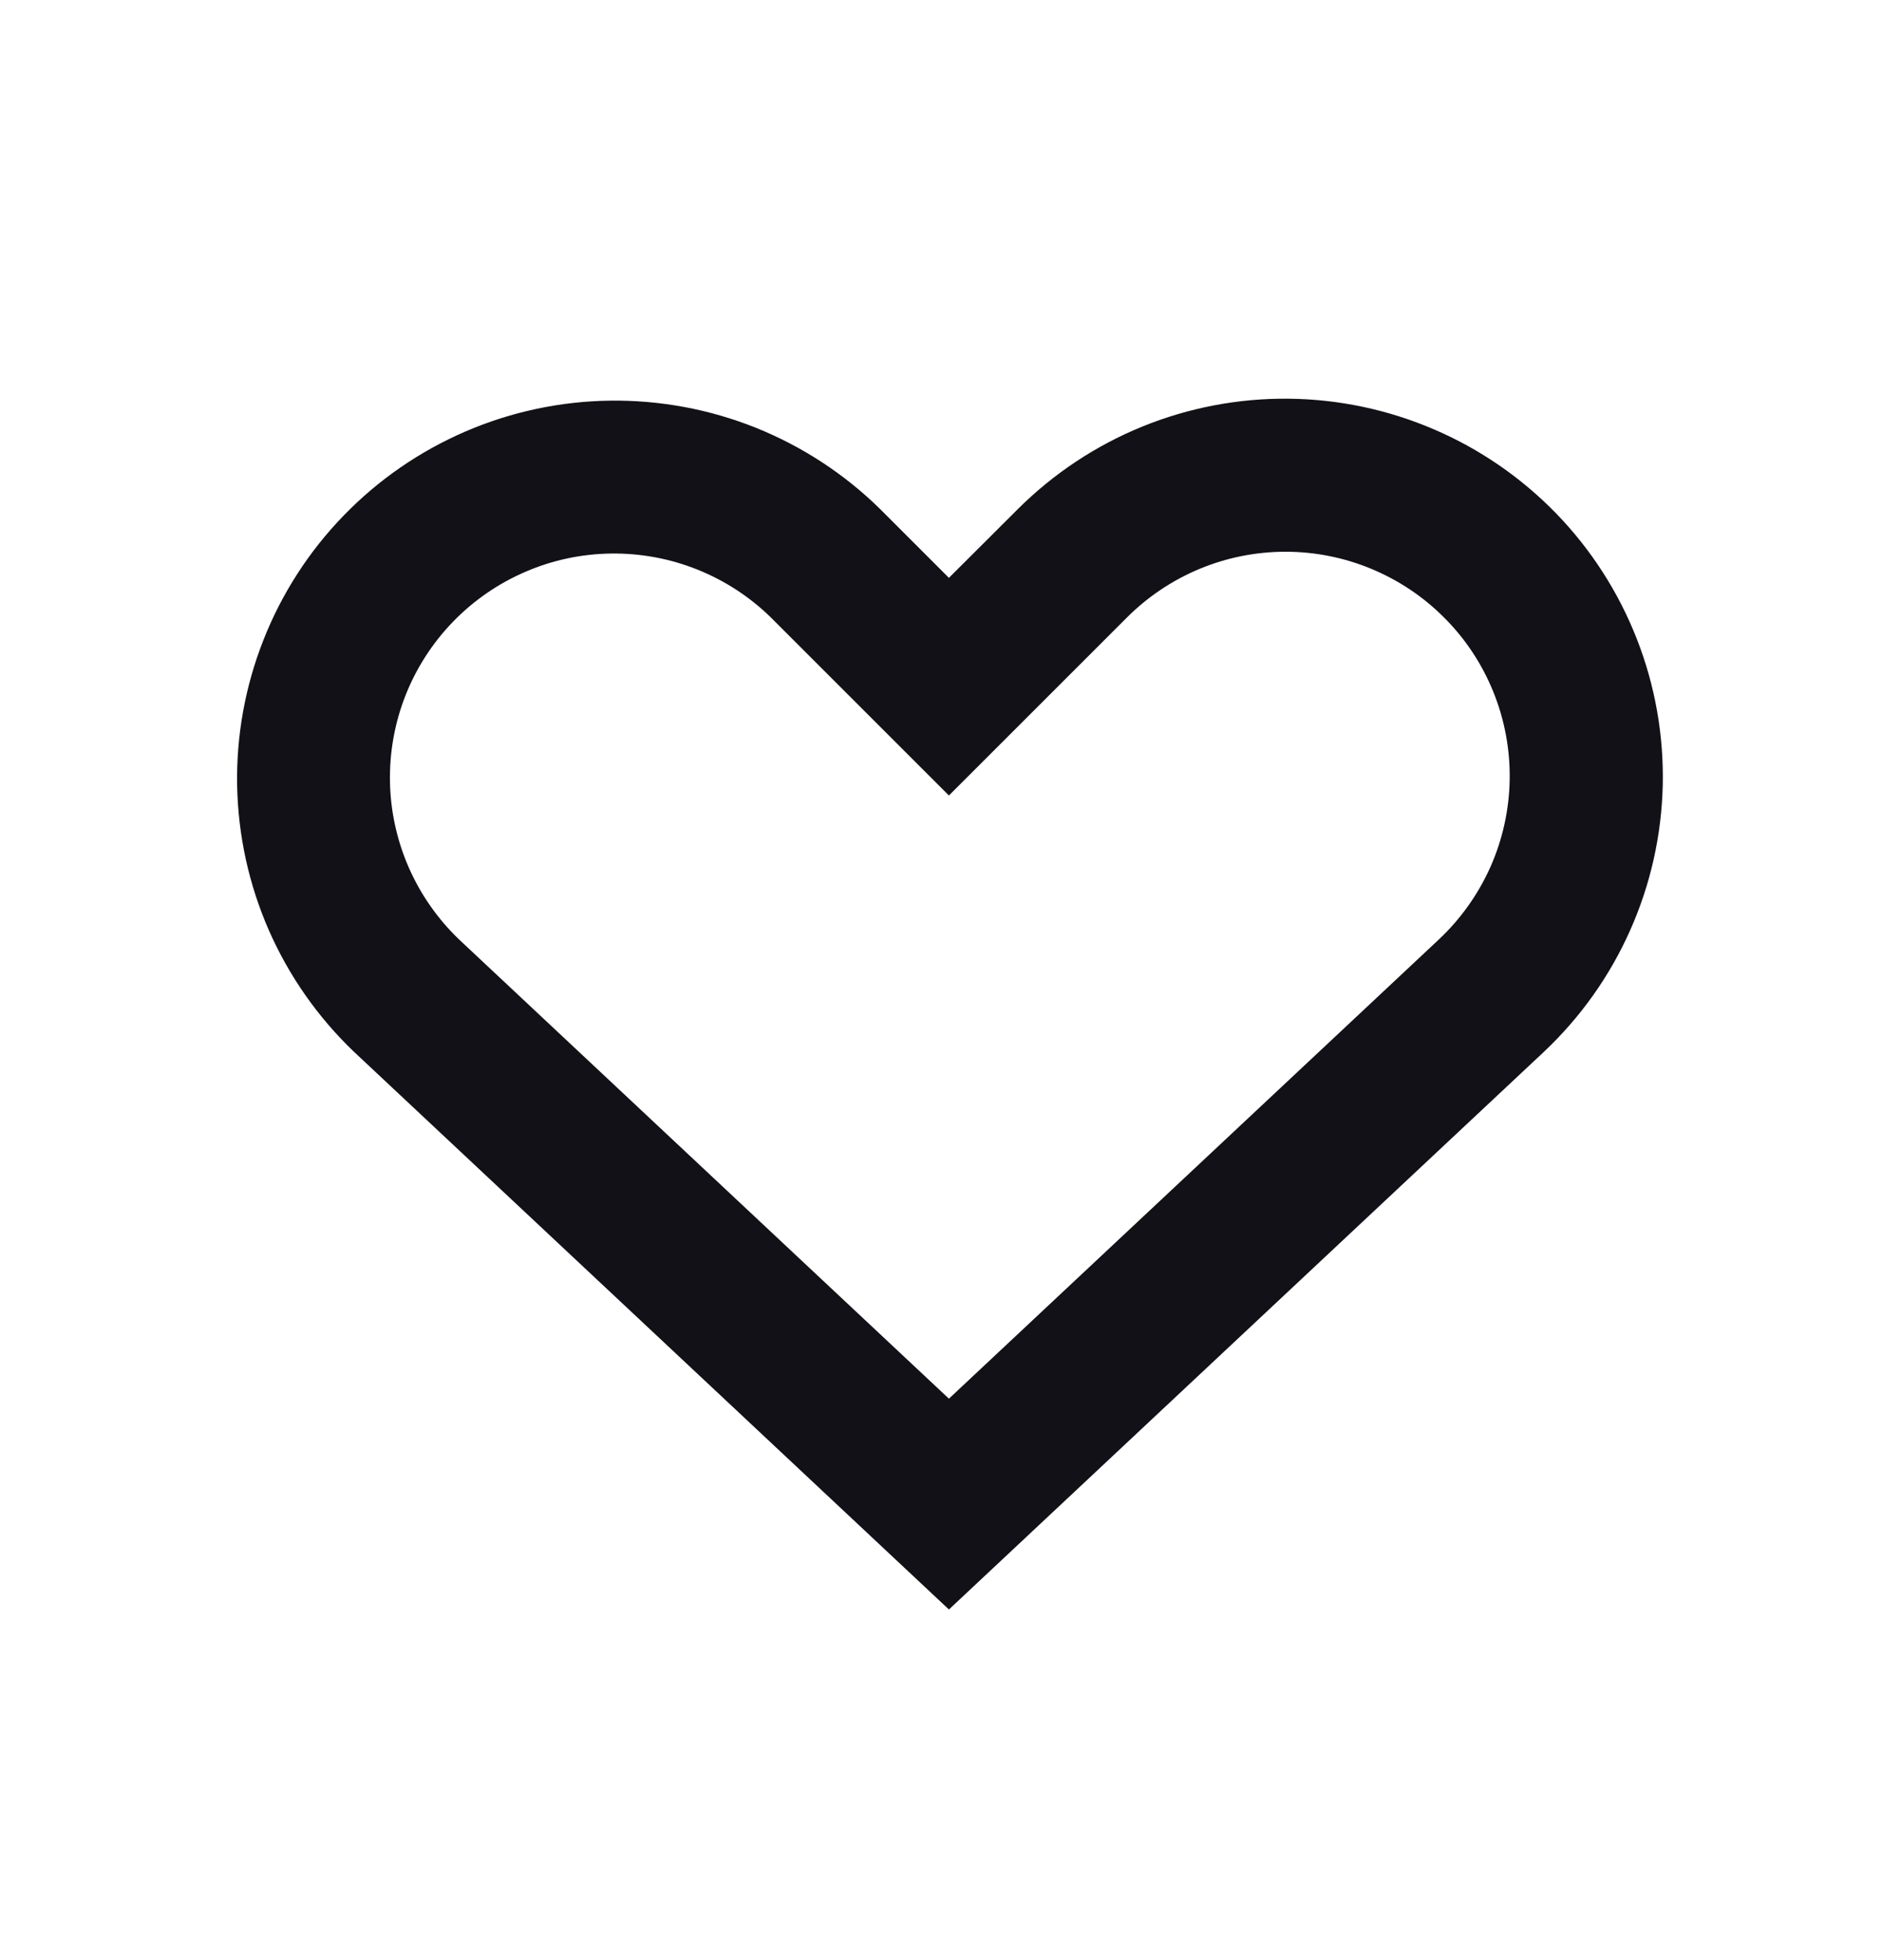 <svg width="24" height="25" viewBox="0 0 24 25" fill="none" xmlns="http://www.w3.org/2000/svg">
<path fill-rule="evenodd" clip-rule="evenodd" d="M12.985 6.488C13.438 6.038 13.975 5.682 14.566 5.441C15.158 5.2 15.791 5.079 16.43 5.085C17.068 5.091 17.699 5.224 18.286 5.476C18.872 5.727 19.403 6.093 19.848 6.552C20.292 7.011 20.64 7.553 20.873 8.148C21.106 8.742 21.218 9.377 21.204 10.015C21.189 10.654 21.048 11.283 20.788 11.866C20.529 12.449 20.155 12.975 19.691 13.413L12.101 20.528L4.512 13.413C4.053 12.974 3.685 12.448 3.429 11.866C3.174 11.284 3.037 10.658 3.024 10.022C3.012 9.387 3.126 8.755 3.359 8.164C3.591 7.573 3.939 7.033 4.381 6.577C4.823 6.12 5.351 5.756 5.934 5.504C6.518 5.252 7.145 5.118 7.781 5.11C8.416 5.102 9.047 5.219 9.637 5.455C10.227 5.692 10.764 6.042 11.218 6.487L12.101 7.37L12.985 6.488ZM18.414 7.875C18.149 7.609 17.834 7.399 17.487 7.255C17.14 7.111 16.769 7.037 16.393 7.037C16.018 7.037 15.646 7.111 15.299 7.255C14.953 7.399 14.638 7.609 14.372 7.875L12.101 10.146L9.83 7.875C9.56 7.611 9.242 7.404 8.892 7.264C8.542 7.124 8.168 7.055 7.792 7.06C7.415 7.065 7.043 7.144 6.698 7.294C6.352 7.443 6.039 7.659 5.777 7.93C5.515 8.2 5.309 8.52 5.171 8.87C5.033 9.221 4.966 9.595 4.973 9.972C4.98 10.348 5.062 10.72 5.213 11.065C5.364 11.409 5.582 11.721 5.854 11.982L12.101 17.839L18.349 11.982C18.628 11.72 18.852 11.404 19.008 11.054C19.163 10.703 19.246 10.325 19.252 9.942C19.258 9.559 19.187 9.178 19.043 8.823C18.899 8.468 18.686 8.145 18.414 7.875Z" fill="#121117"/>
</svg>
